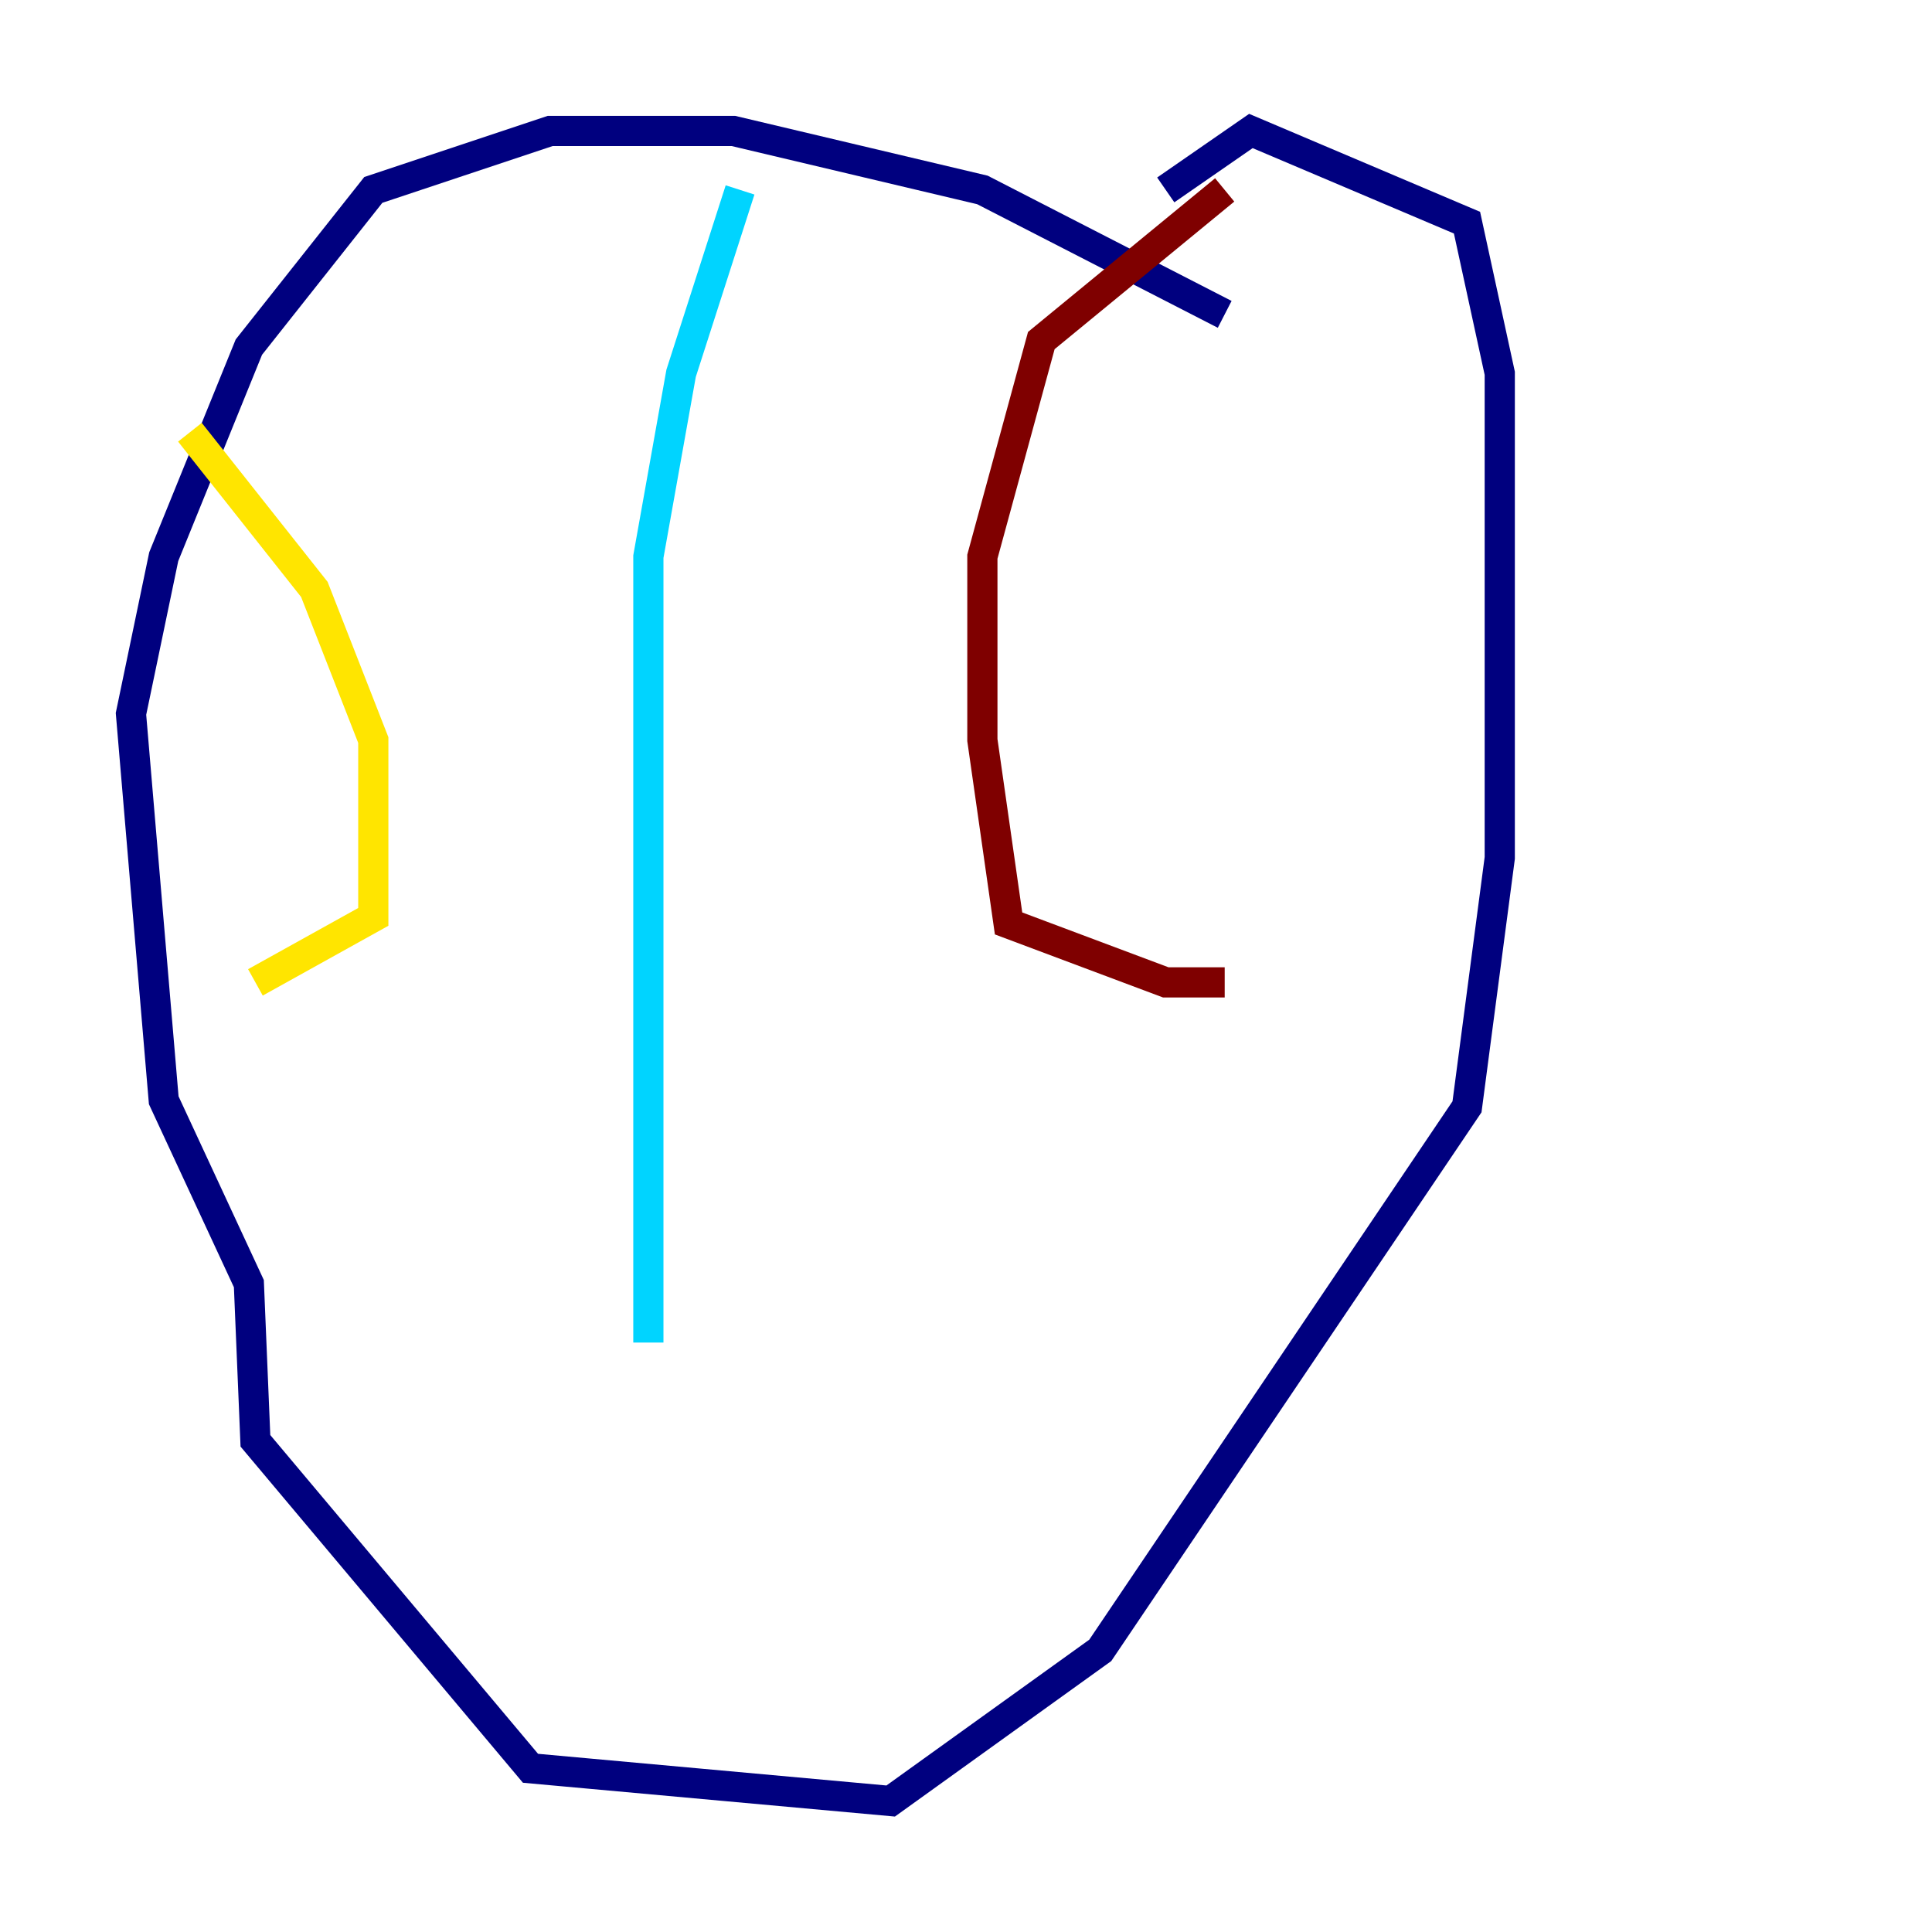 <?xml version="1.0" encoding="utf-8" ?>
<svg baseProfile="tiny" height="128" version="1.2" viewBox="0,0,128,128" width="128" xmlns="http://www.w3.org/2000/svg" xmlns:ev="http://www.w3.org/2001/xml-events" xmlns:xlink="http://www.w3.org/1999/xlink"><defs /><polyline fill="none" points="81.139,20.827 65.085,12.583 48.597,8.678 36.447,8.678 24.732,12.583 16.488,22.997 10.848,36.881 8.678,47.295 10.848,72.895 16.488,85.044 16.922,95.458 35.146,117.153 59.01,119.322 72.895,109.342 97.193,73.329 99.363,56.841 99.363,24.732 97.193,14.752 82.875,8.678 77.234,12.583" stroke="#00007f" stroke-width="2" /><polyline fill="none" points="49.031,12.583 45.125,24.732 42.956,36.881 42.956,88.949" stroke="#00d4ff" stroke-width="2" /><polyline fill="none" points="12.583,28.637 20.827,39.051 24.732,49.031 24.732,60.746 16.922,65.085" stroke="#ffe500" stroke-width="2" /><polyline fill="none" points="81.139,12.583 68.99,22.563 65.085,36.881 65.085,49.031 66.82,61.18 77.234,65.085 81.139,65.085" stroke="#7f0000" stroke-width="2" /></svg>